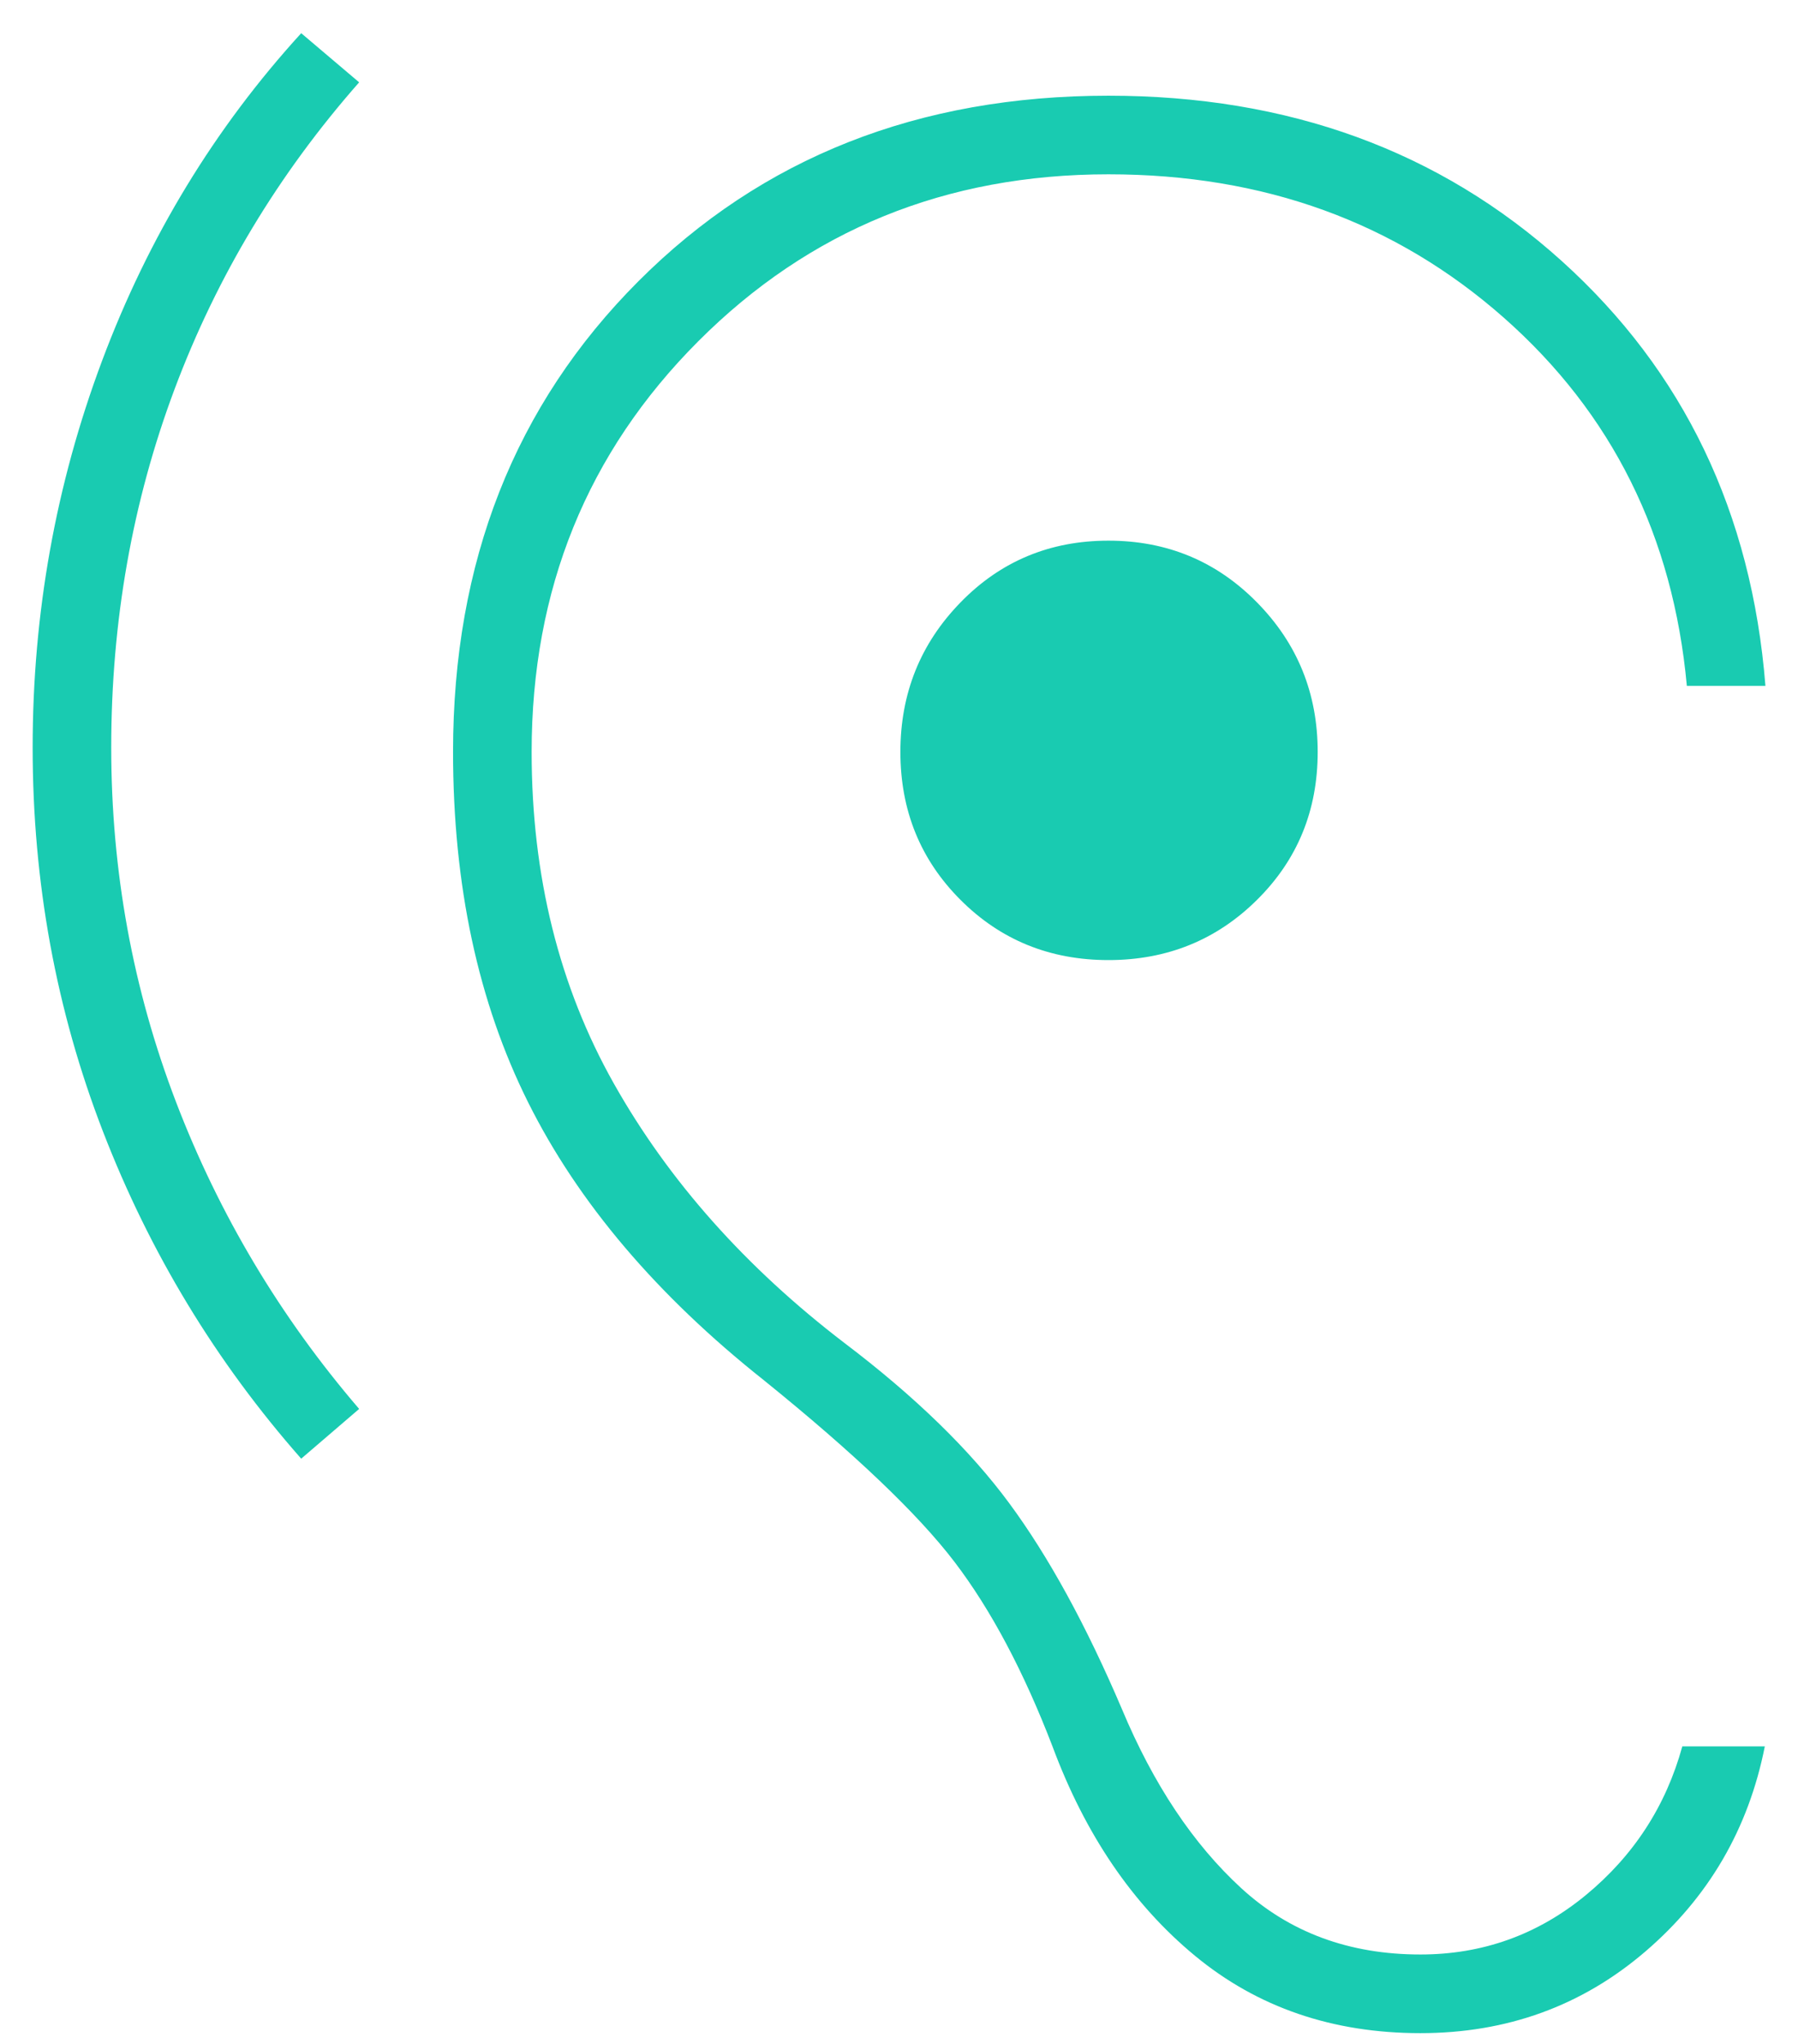 <svg width="44" height="50" viewBox="0 0 44 50" fill="none" xmlns="http://www.w3.org/2000/svg">
<path d="M34.76 49.736C32.61 49.736 30.772 49.106 29.246 47.846C27.72 46.587 26.557 44.878 25.756 42.721C25.05 40.885 24.252 39.381 23.359 38.209C22.466 37.038 20.911 35.556 18.693 33.764C16.071 31.684 14.148 29.418 12.924 26.966C11.7 24.514 11.087 21.657 11.087 18.394C11.087 13.747 12.598 9.909 15.621 6.882C18.643 3.855 22.478 2.341 27.126 2.341C31.53 2.341 35.226 3.688 38.215 6.382C41.203 9.076 42.866 12.542 43.203 16.779H41.28C40.943 13.112 39.45 10.11 36.801 7.772C34.152 5.434 30.927 4.264 27.126 4.264C23.151 4.264 19.805 5.626 17.087 8.349C14.369 11.071 13.01 14.42 13.01 18.394C13.01 21.426 13.682 24.132 15.025 26.512C16.368 28.892 18.249 31.006 20.669 32.856C22.39 34.16 23.732 35.465 24.695 36.769C25.659 38.074 26.578 39.752 27.453 41.803C28.225 43.649 29.2 45.112 30.378 46.192C31.556 47.272 33.017 47.812 34.76 47.812C36.283 47.812 37.631 47.328 38.806 46.361C39.981 45.393 40.768 44.179 41.169 42.721H43.188C42.788 44.74 41.812 46.414 40.26 47.743C38.709 49.071 36.876 49.736 34.76 49.736ZM7.371 35.683C5.284 33.314 3.667 30.647 2.52 27.68C1.373 24.714 0.799 21.583 0.799 18.288C0.799 15.003 1.365 11.848 2.498 8.825C3.631 5.8 5.256 3.13 7.371 0.812L8.789 2.014C6.815 4.255 5.31 6.754 4.275 9.512C3.24 12.27 2.722 15.195 2.722 18.288C2.722 21.308 3.25 24.196 4.306 26.954C5.362 29.712 6.857 32.216 8.789 34.466L7.371 35.683ZM27.126 23.486C25.693 23.486 24.486 22.995 23.506 22.014C22.525 21.034 22.034 19.827 22.034 18.394C22.034 16.962 22.525 15.742 23.506 14.736C24.486 13.729 25.693 13.226 27.126 13.226C28.558 13.226 29.77 13.729 30.76 14.736C31.751 15.742 32.246 16.962 32.246 18.394C32.246 19.827 31.751 21.034 30.76 22.014C29.77 22.995 28.558 23.486 27.126 23.486Z" fill="#19CBB1"/>
</svg>
